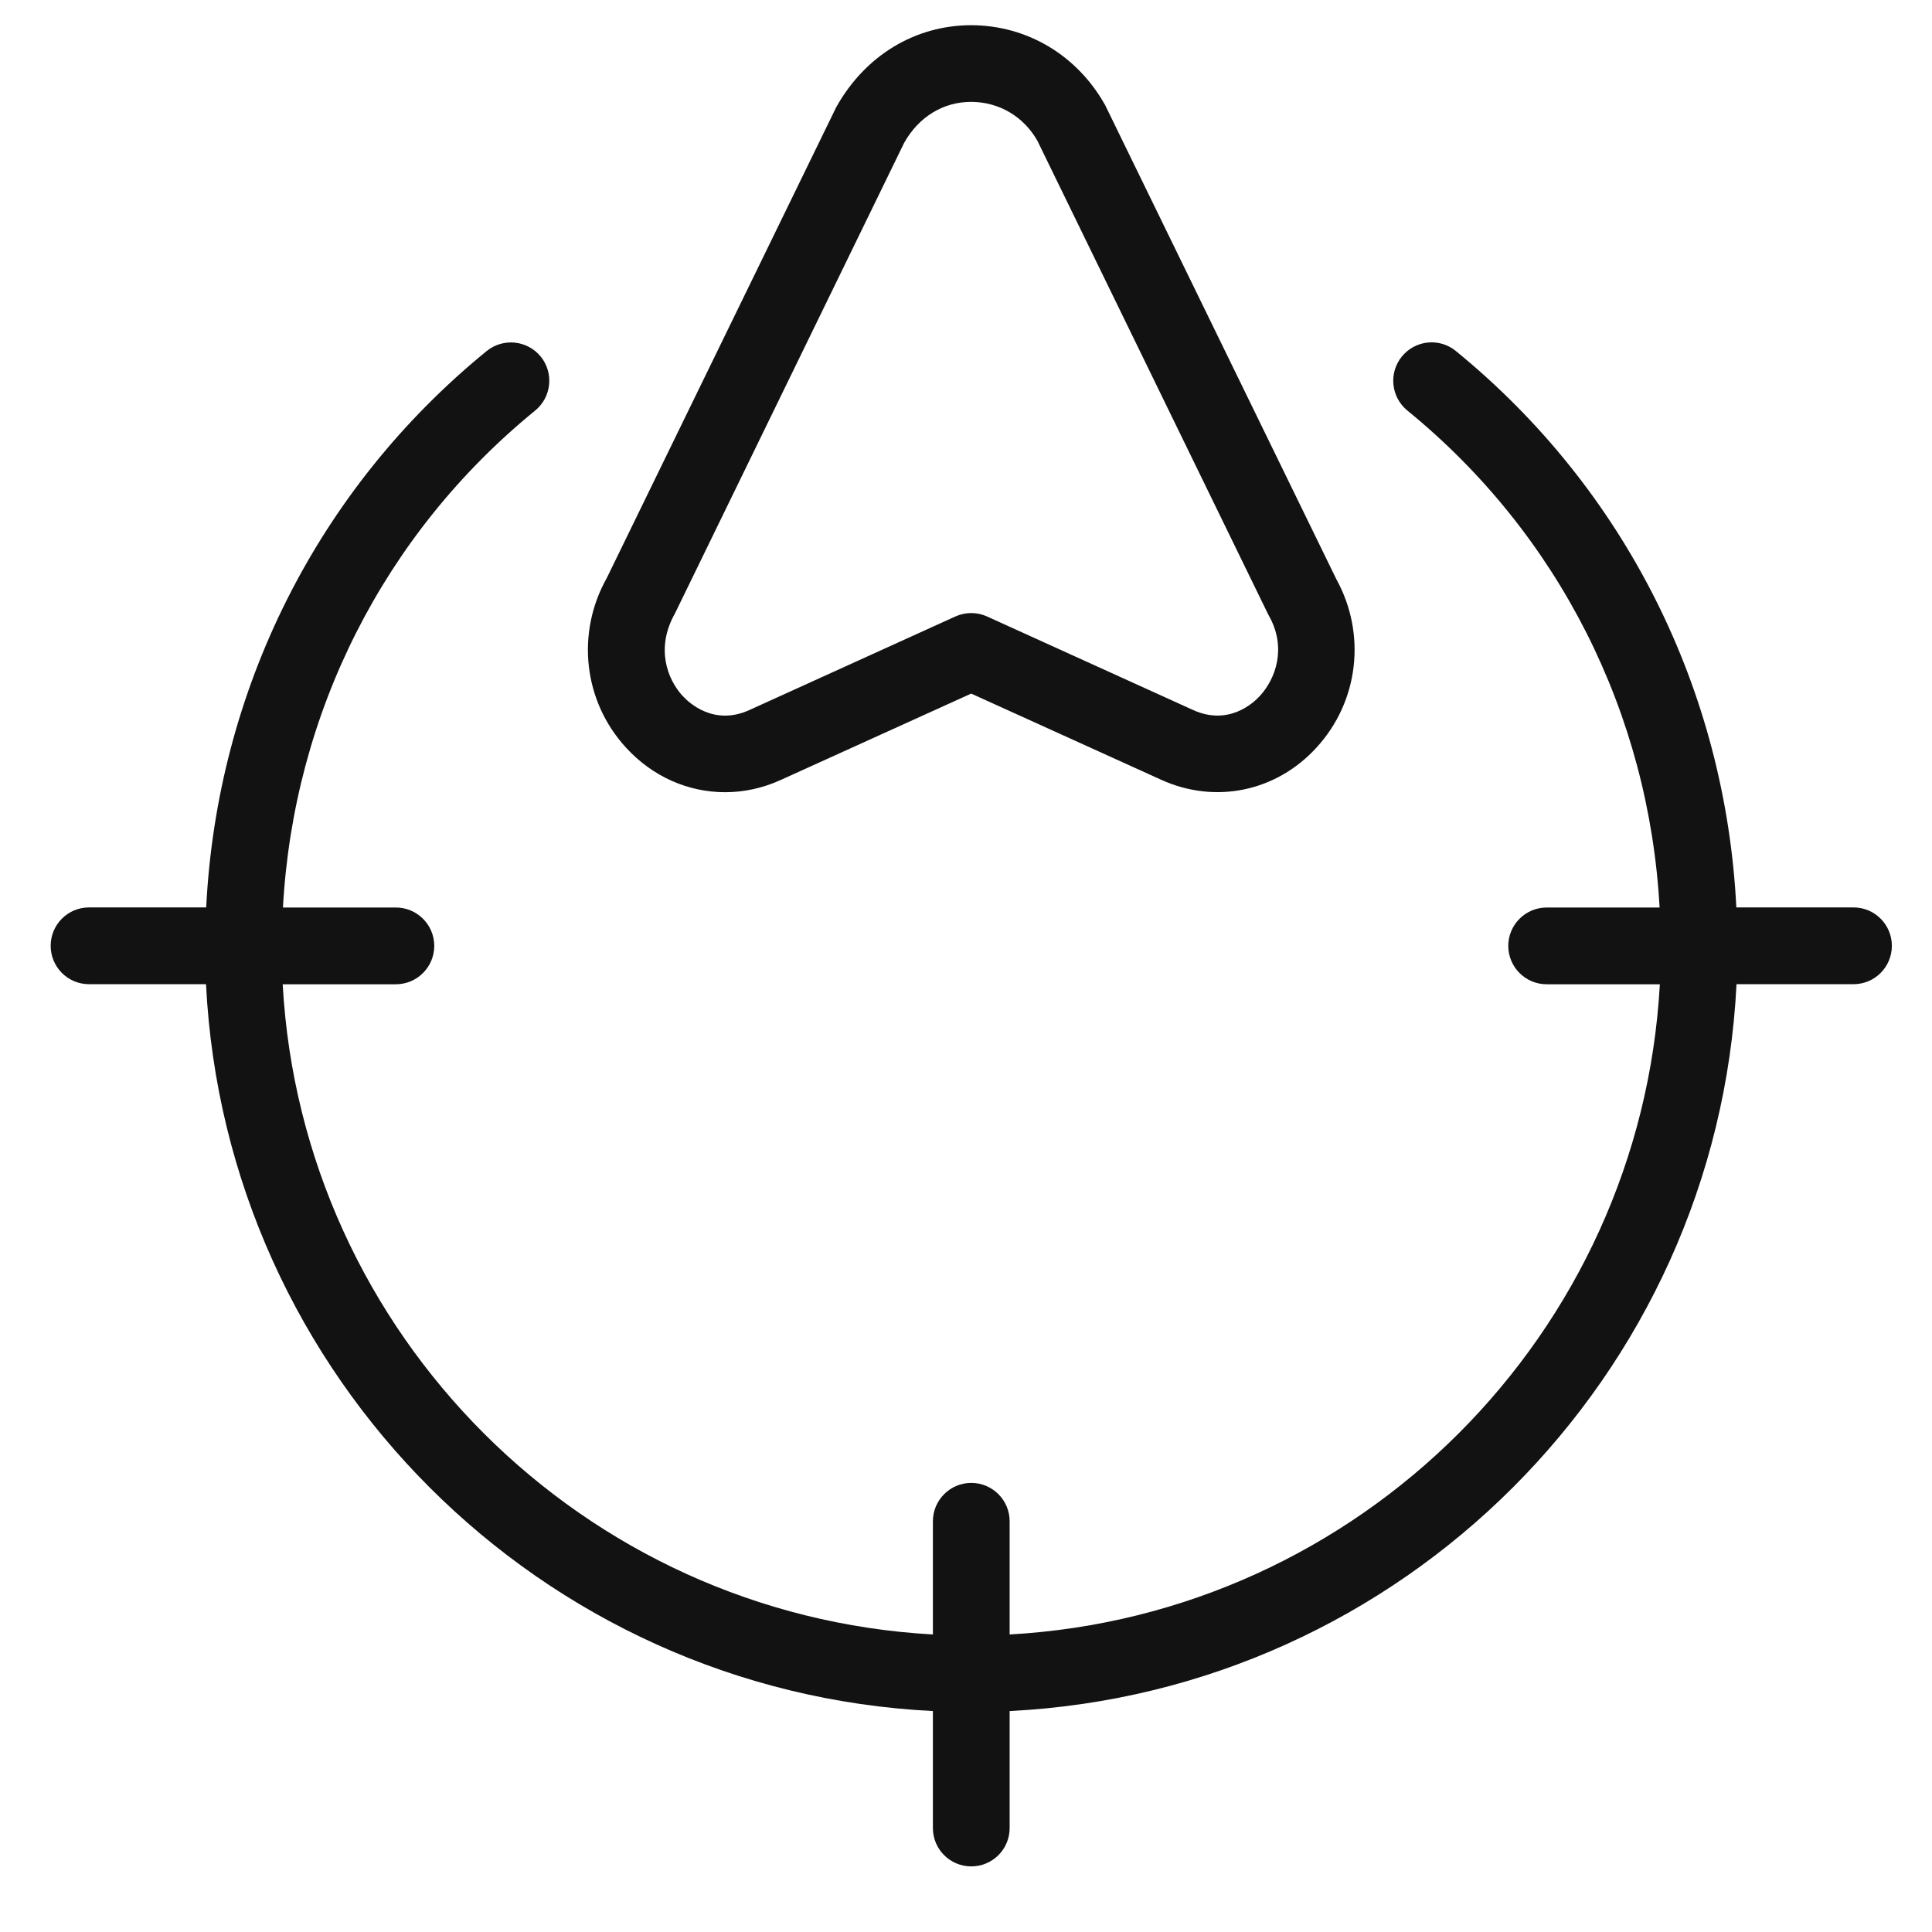 <svg width="22" height="22" viewBox="0 0 22 22" fill="none" xmlns="http://www.w3.org/2000/svg">
<g clip-path="url(#clip0_139_82)">
<path d="M21.543 10.77C21.543 11.011 21.348 11.207 21.107 11.207H19.774C19.552 15.675 15.965 19.262 11.497 19.484V20.817C11.497 21.058 11.301 21.253 11.06 21.253C10.819 21.253 10.623 21.058 10.623 20.817V19.484C6.155 19.262 2.568 15.675 2.346 11.207H1.013C0.772 11.207 0.577 11.011 0.577 10.77C0.577 10.529 0.772 10.333 1.013 10.333H2.348C2.471 7.863 3.611 5.572 5.542 3.997C5.731 3.845 6.004 3.874 6.157 4.06C6.309 4.247 6.281 4.522 6.094 4.675C4.367 6.083 3.343 8.127 3.222 10.334H4.508C4.749 10.334 4.945 10.53 4.945 10.771C4.945 11.012 4.749 11.208 4.508 11.208H3.219C3.44 15.194 6.637 18.39 10.623 18.612V17.323C10.623 17.082 10.819 16.886 11.06 16.886C11.301 16.886 11.497 17.082 11.497 17.323V18.612C15.483 18.39 18.68 15.194 18.901 11.208H17.612C17.371 11.208 17.175 11.012 17.175 10.771C17.175 10.53 17.371 10.334 17.612 10.334H18.898C18.777 8.127 17.753 6.083 16.026 4.675C15.839 4.522 15.811 4.247 15.963 4.06C16.115 3.873 16.39 3.843 16.578 3.997C18.509 5.572 19.649 7.863 19.772 10.333H21.107C21.348 10.333 21.543 10.529 21.543 10.77ZM7.129 8.514C6.644 7.987 6.557 7.21 6.909 6.583L9.522 1.221C9.853 0.629 10.423 0.288 11.058 0.287C11.696 0.288 12.267 0.629 12.585 1.198L15.217 6.595C15.562 7.221 15.472 7.99 14.99 8.514C14.531 9.016 13.837 9.158 13.224 8.88L11.059 7.898L8.894 8.88C8.687 8.975 8.471 9.021 8.257 9.021C7.839 9.021 7.433 8.846 7.129 8.514ZM7.773 7.924C7.849 8.008 8.133 8.268 8.534 8.085L10.879 7.02C10.994 6.968 11.126 6.968 11.24 7.02L13.586 8.085C13.988 8.267 14.271 8.008 14.347 7.924C14.524 7.732 14.656 7.378 14.449 7.011C14.445 7.003 14.441 6.996 14.437 6.988L11.813 1.603C11.659 1.331 11.381 1.161 11.059 1.16C10.74 1.16 10.462 1.331 10.296 1.626L7.684 6.989C7.465 7.379 7.597 7.732 7.773 7.925L7.773 7.924Z" fill="#121212"/>
</g>
<defs>
<clipPath id="clip0_139_82">
<rect width="20.967" height="20.967" fill="white" transform="translate(0.577 0.287)"/>
</clipPath>
</defs>
</svg>
